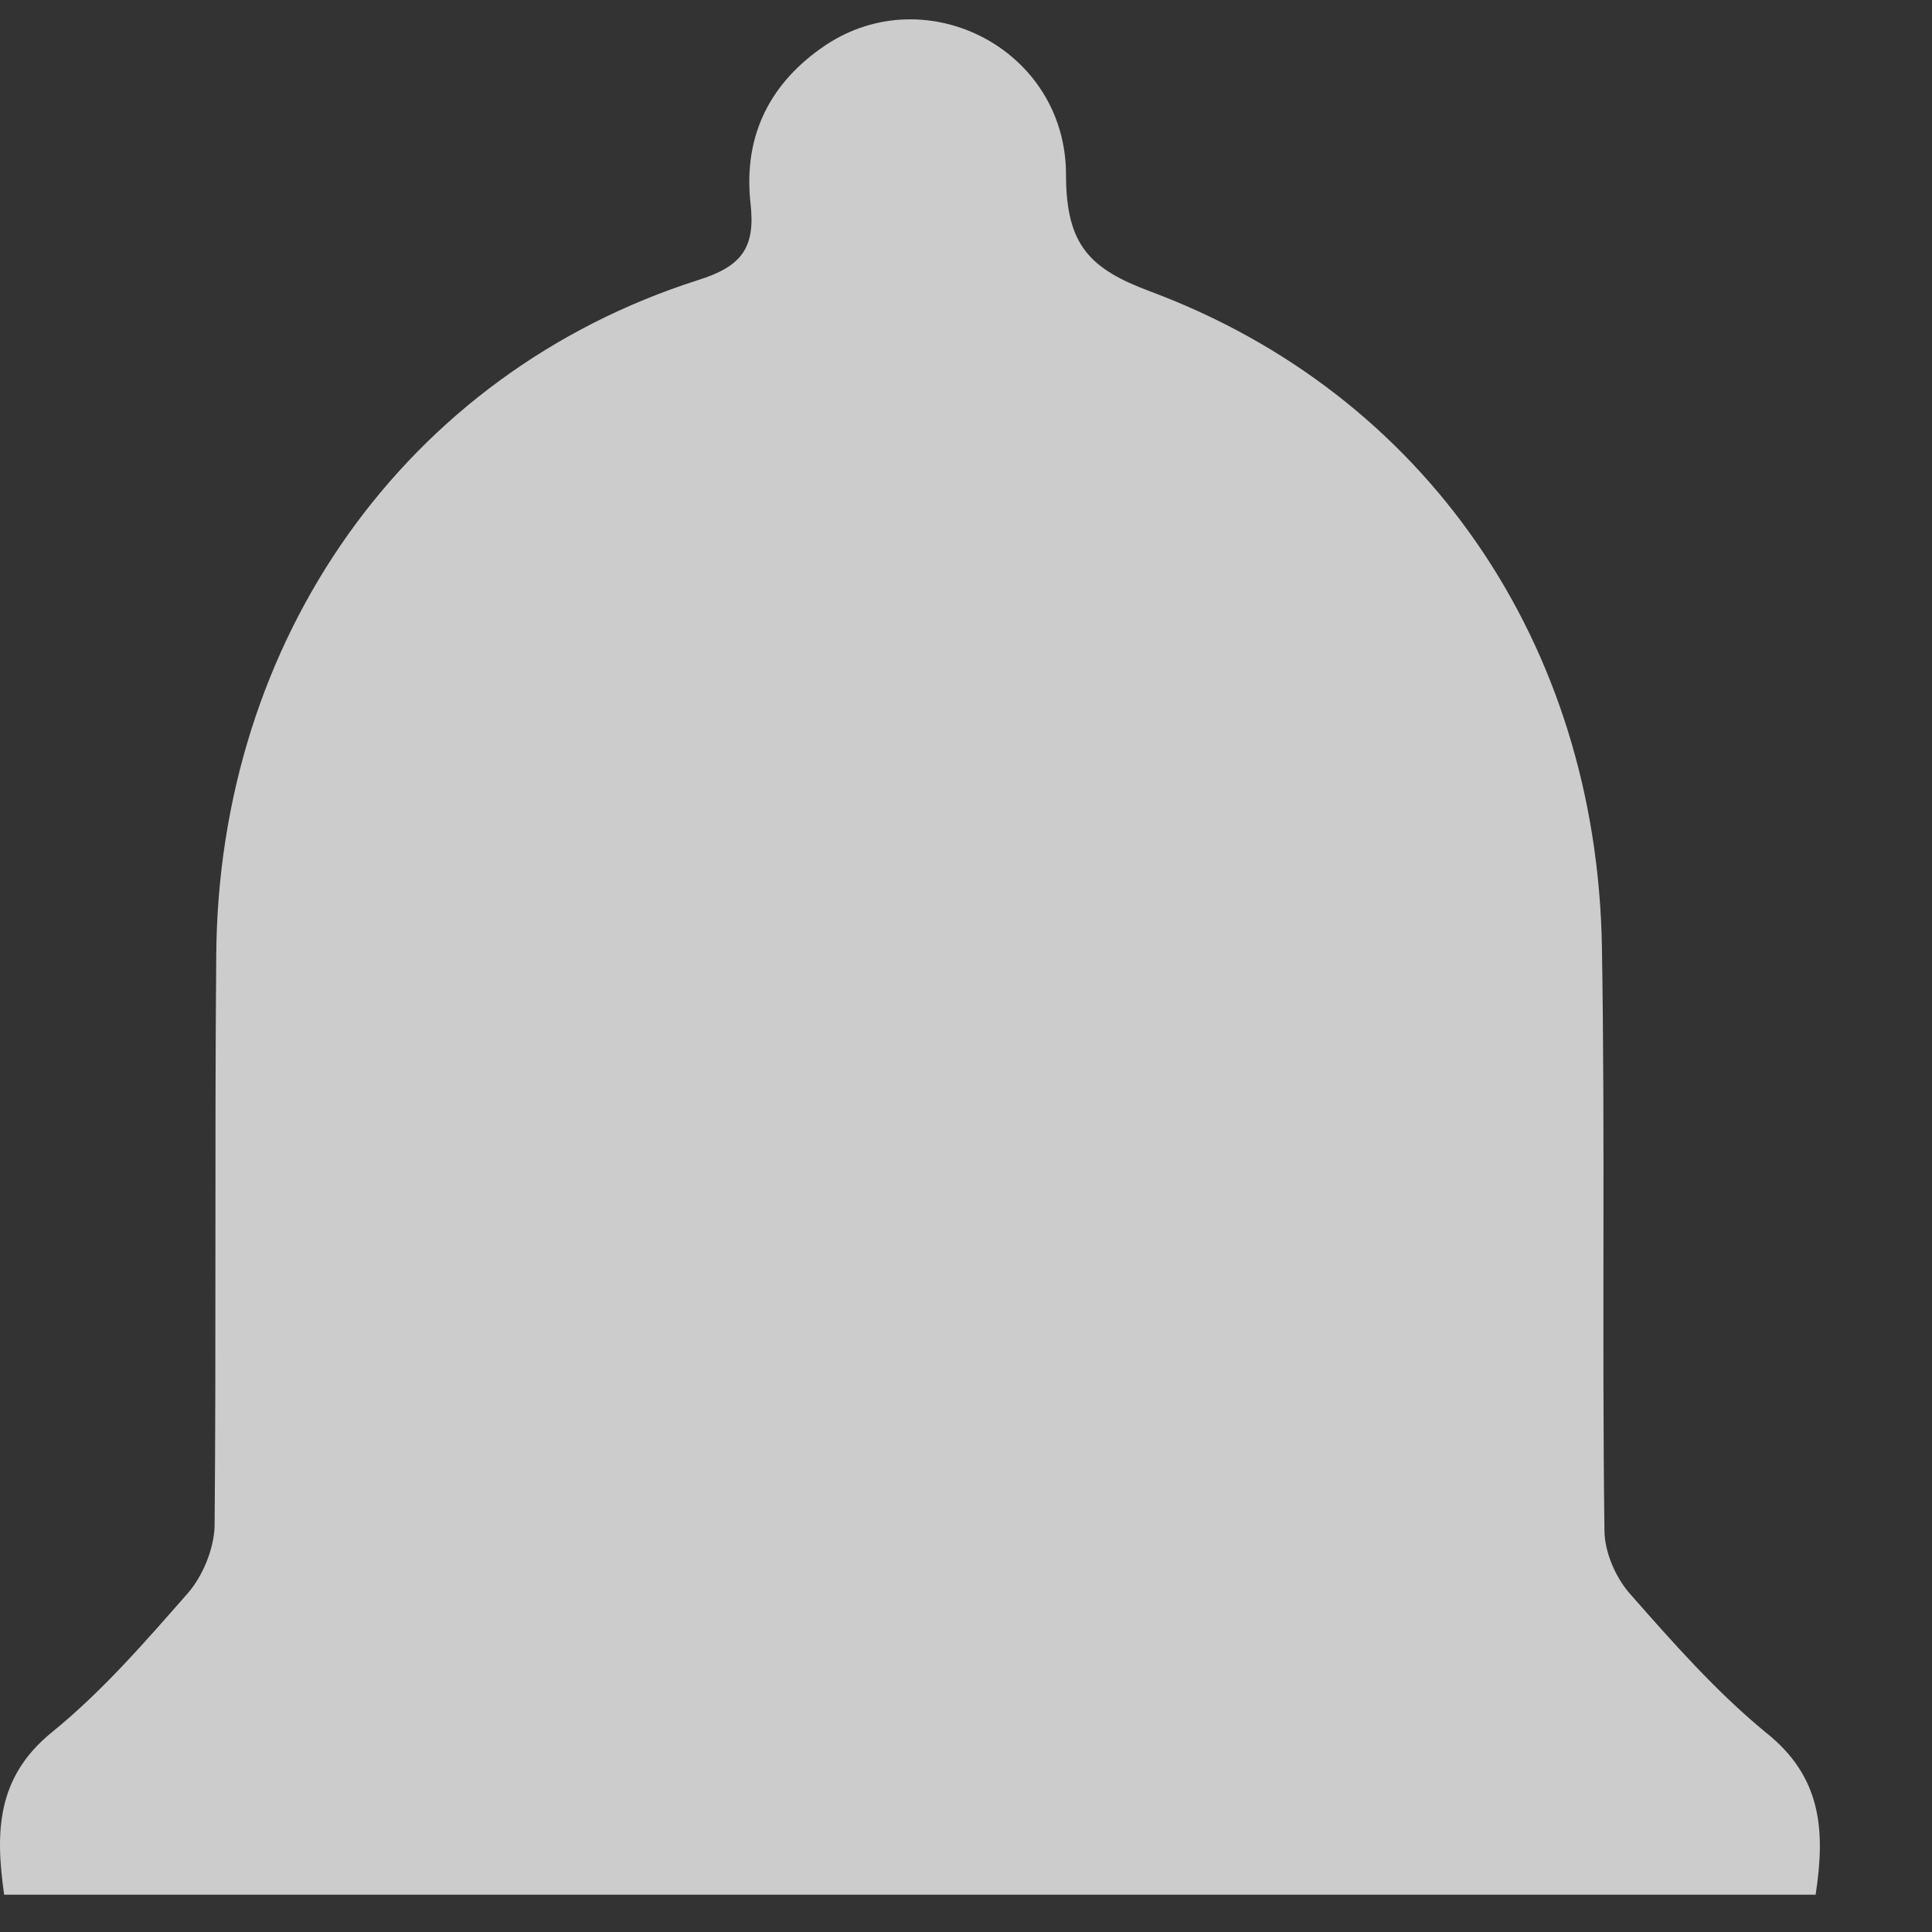 <svg width="13" height="13" viewBox="0 0 13 13" fill="none" xmlns="http://www.w3.org/2000/svg">
<rect x="0" y="0" width="13" height="13" fill="#333333" stroke="none"/>
<path opacity="0.75" d="M12.217 12.749C8.156 12.749 4.101 12.749 0.028 12.749C-0.033 12.325 -0.022 11.958 0.349 11.656C0.686 11.383 0.978 11.046 1.264 10.72C1.365 10.604 1.438 10.424 1.444 10.273C1.455 8.994 1.444 7.715 1.455 6.437C1.466 4.303 2.73 2.513 4.696 1.885C4.994 1.792 5.084 1.665 5.05 1.368C4.999 0.903 5.19 0.549 5.555 0.304C6.235 -0.149 7.173 0.333 7.173 1.176C7.173 1.653 7.336 1.81 7.74 1.961C9.594 2.653 10.745 4.332 10.779 6.373C10.801 7.68 10.779 8.988 10.796 10.296C10.796 10.441 10.869 10.61 10.964 10.72C11.256 11.052 11.548 11.383 11.88 11.656C12.256 11.953 12.284 12.313 12.217 12.749Z" fill="white"/>
</svg>
